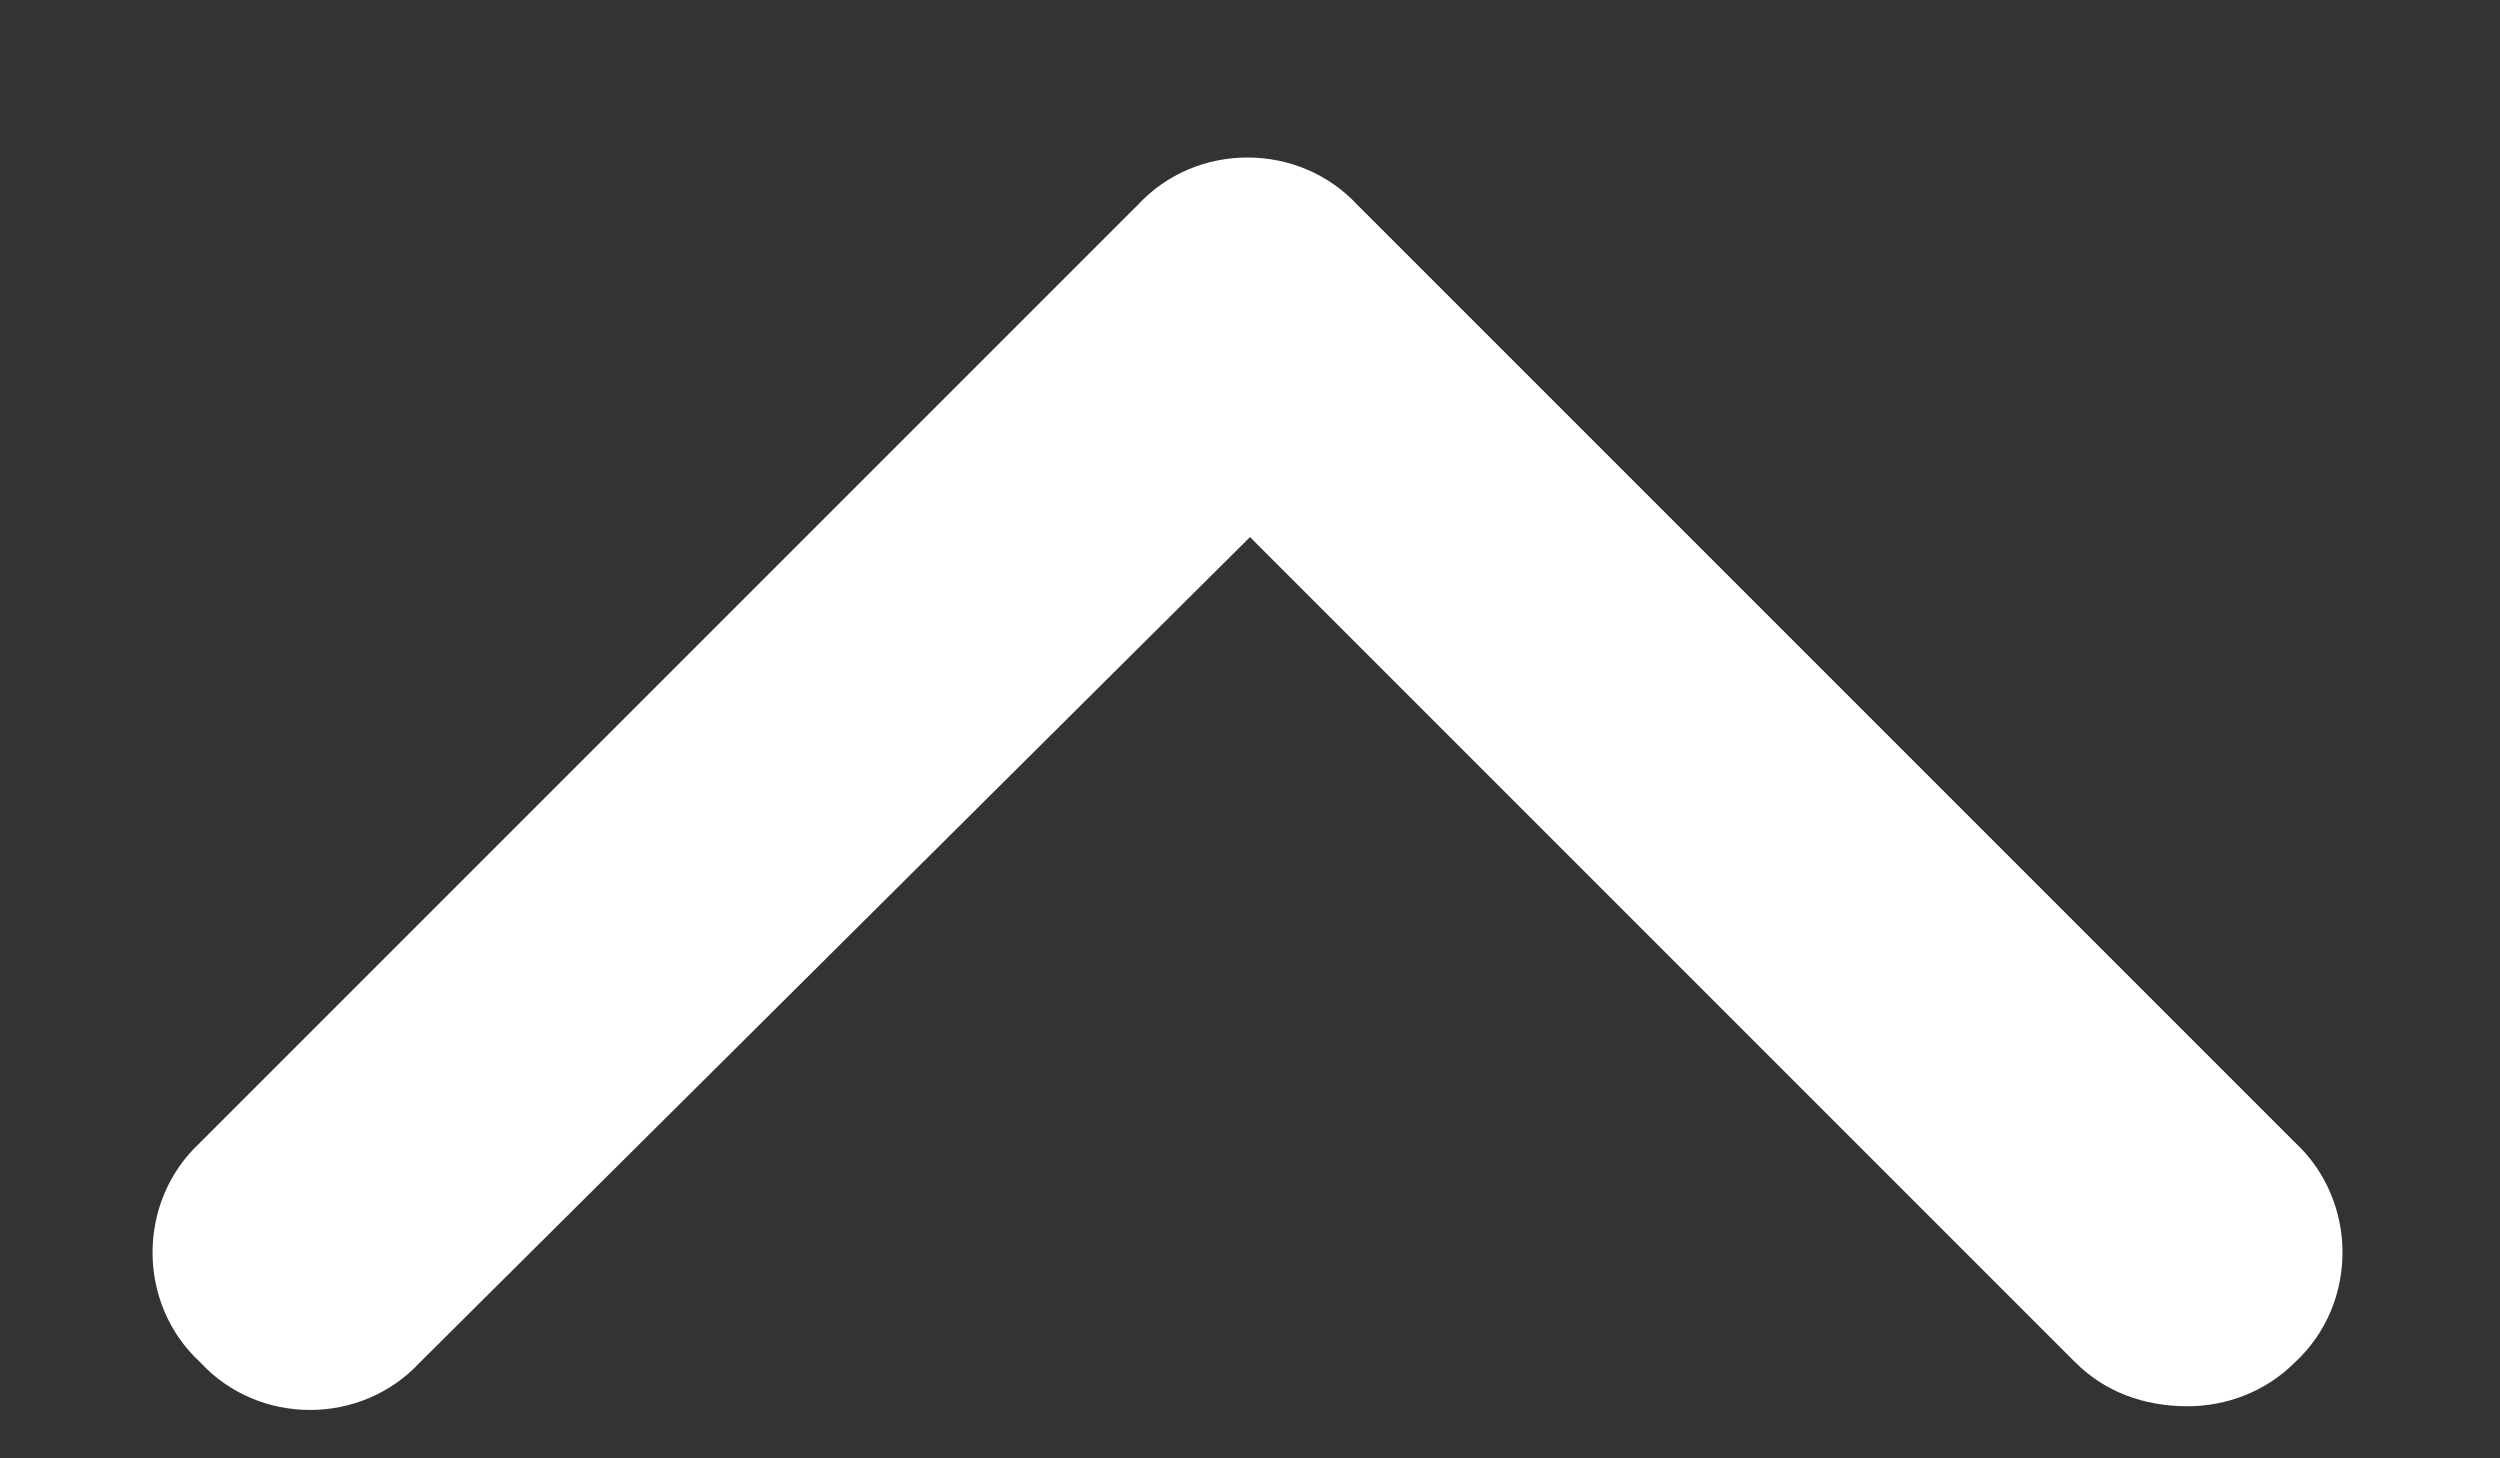 <svg width="12" height="7" viewBox="0 0 12 7" fill="none" xmlns="http://www.w3.org/2000/svg">
<rect x="0" y="0" width="12" height="7" fill="#333333" stroke="none"/>
<path d="M10.5 6.75C10.289 6.75 10.102 6.68 9.961 6.539L6 2.578L2.016 6.539C1.734 6.844 1.242 6.844 0.961 6.539C0.656 6.258 0.656 5.766 0.961 5.484L5.461 0.984C5.742 0.68 6.234 0.68 6.516 0.984L11.016 5.484C11.32 5.766 11.32 6.258 11.016 6.539C10.875 6.68 10.688 6.75 10.5 6.75Z" fill="white"/>
</svg>
